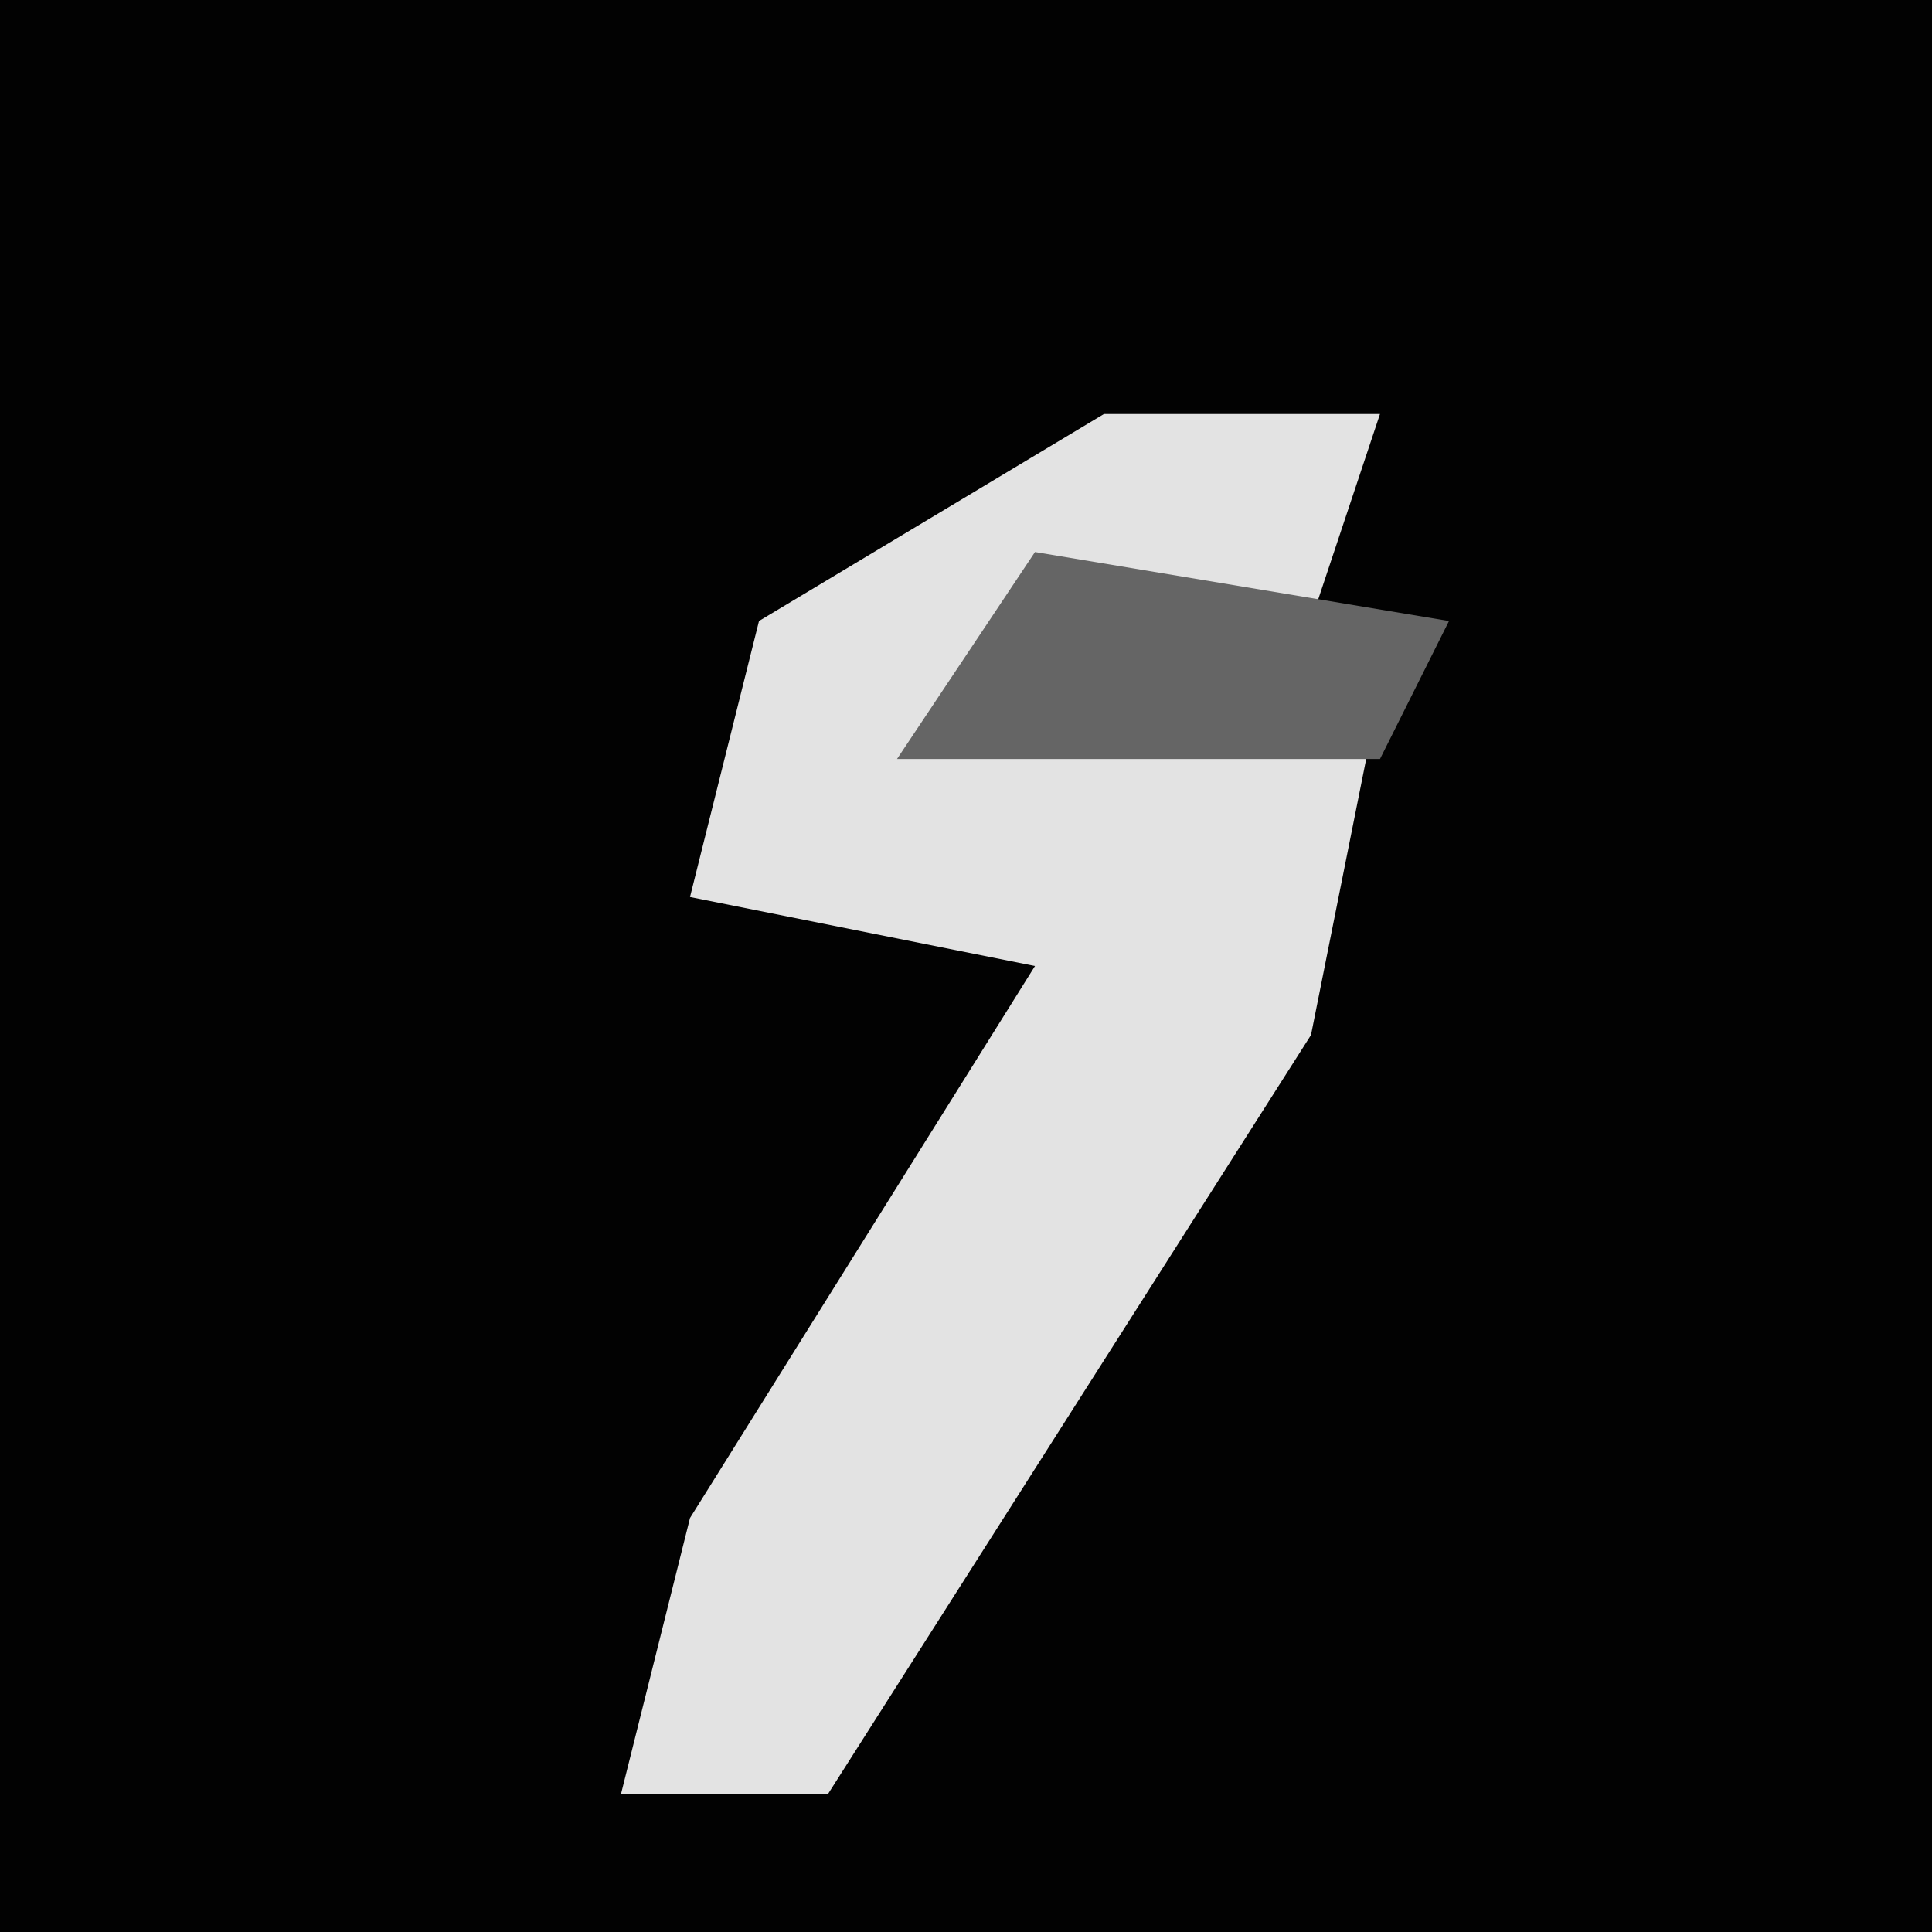 <?xml version="1.0" encoding="UTF-8"?>
<svg version="1.1" xmlns="http://www.w3.org/2000/svg" width="28" height="28">
<path d="M0,0 L28,0 L28,28 L0,28 Z " fill="#020202" transform="translate(0,0)"/>
<path d="M0,0 L4,0 L3,3 L-2,4 L4,4 L3,9 L-4,20 L-7,20 L-6,16 L-1,8 L-6,7 L-5,3 Z " fill="#E3E3E3" transform="translate(16,6)"/>
<path d="M0,0 L6,1 L5,3 L-2,3 Z " fill="#656565" transform="translate(15,8)"/>
</svg>
